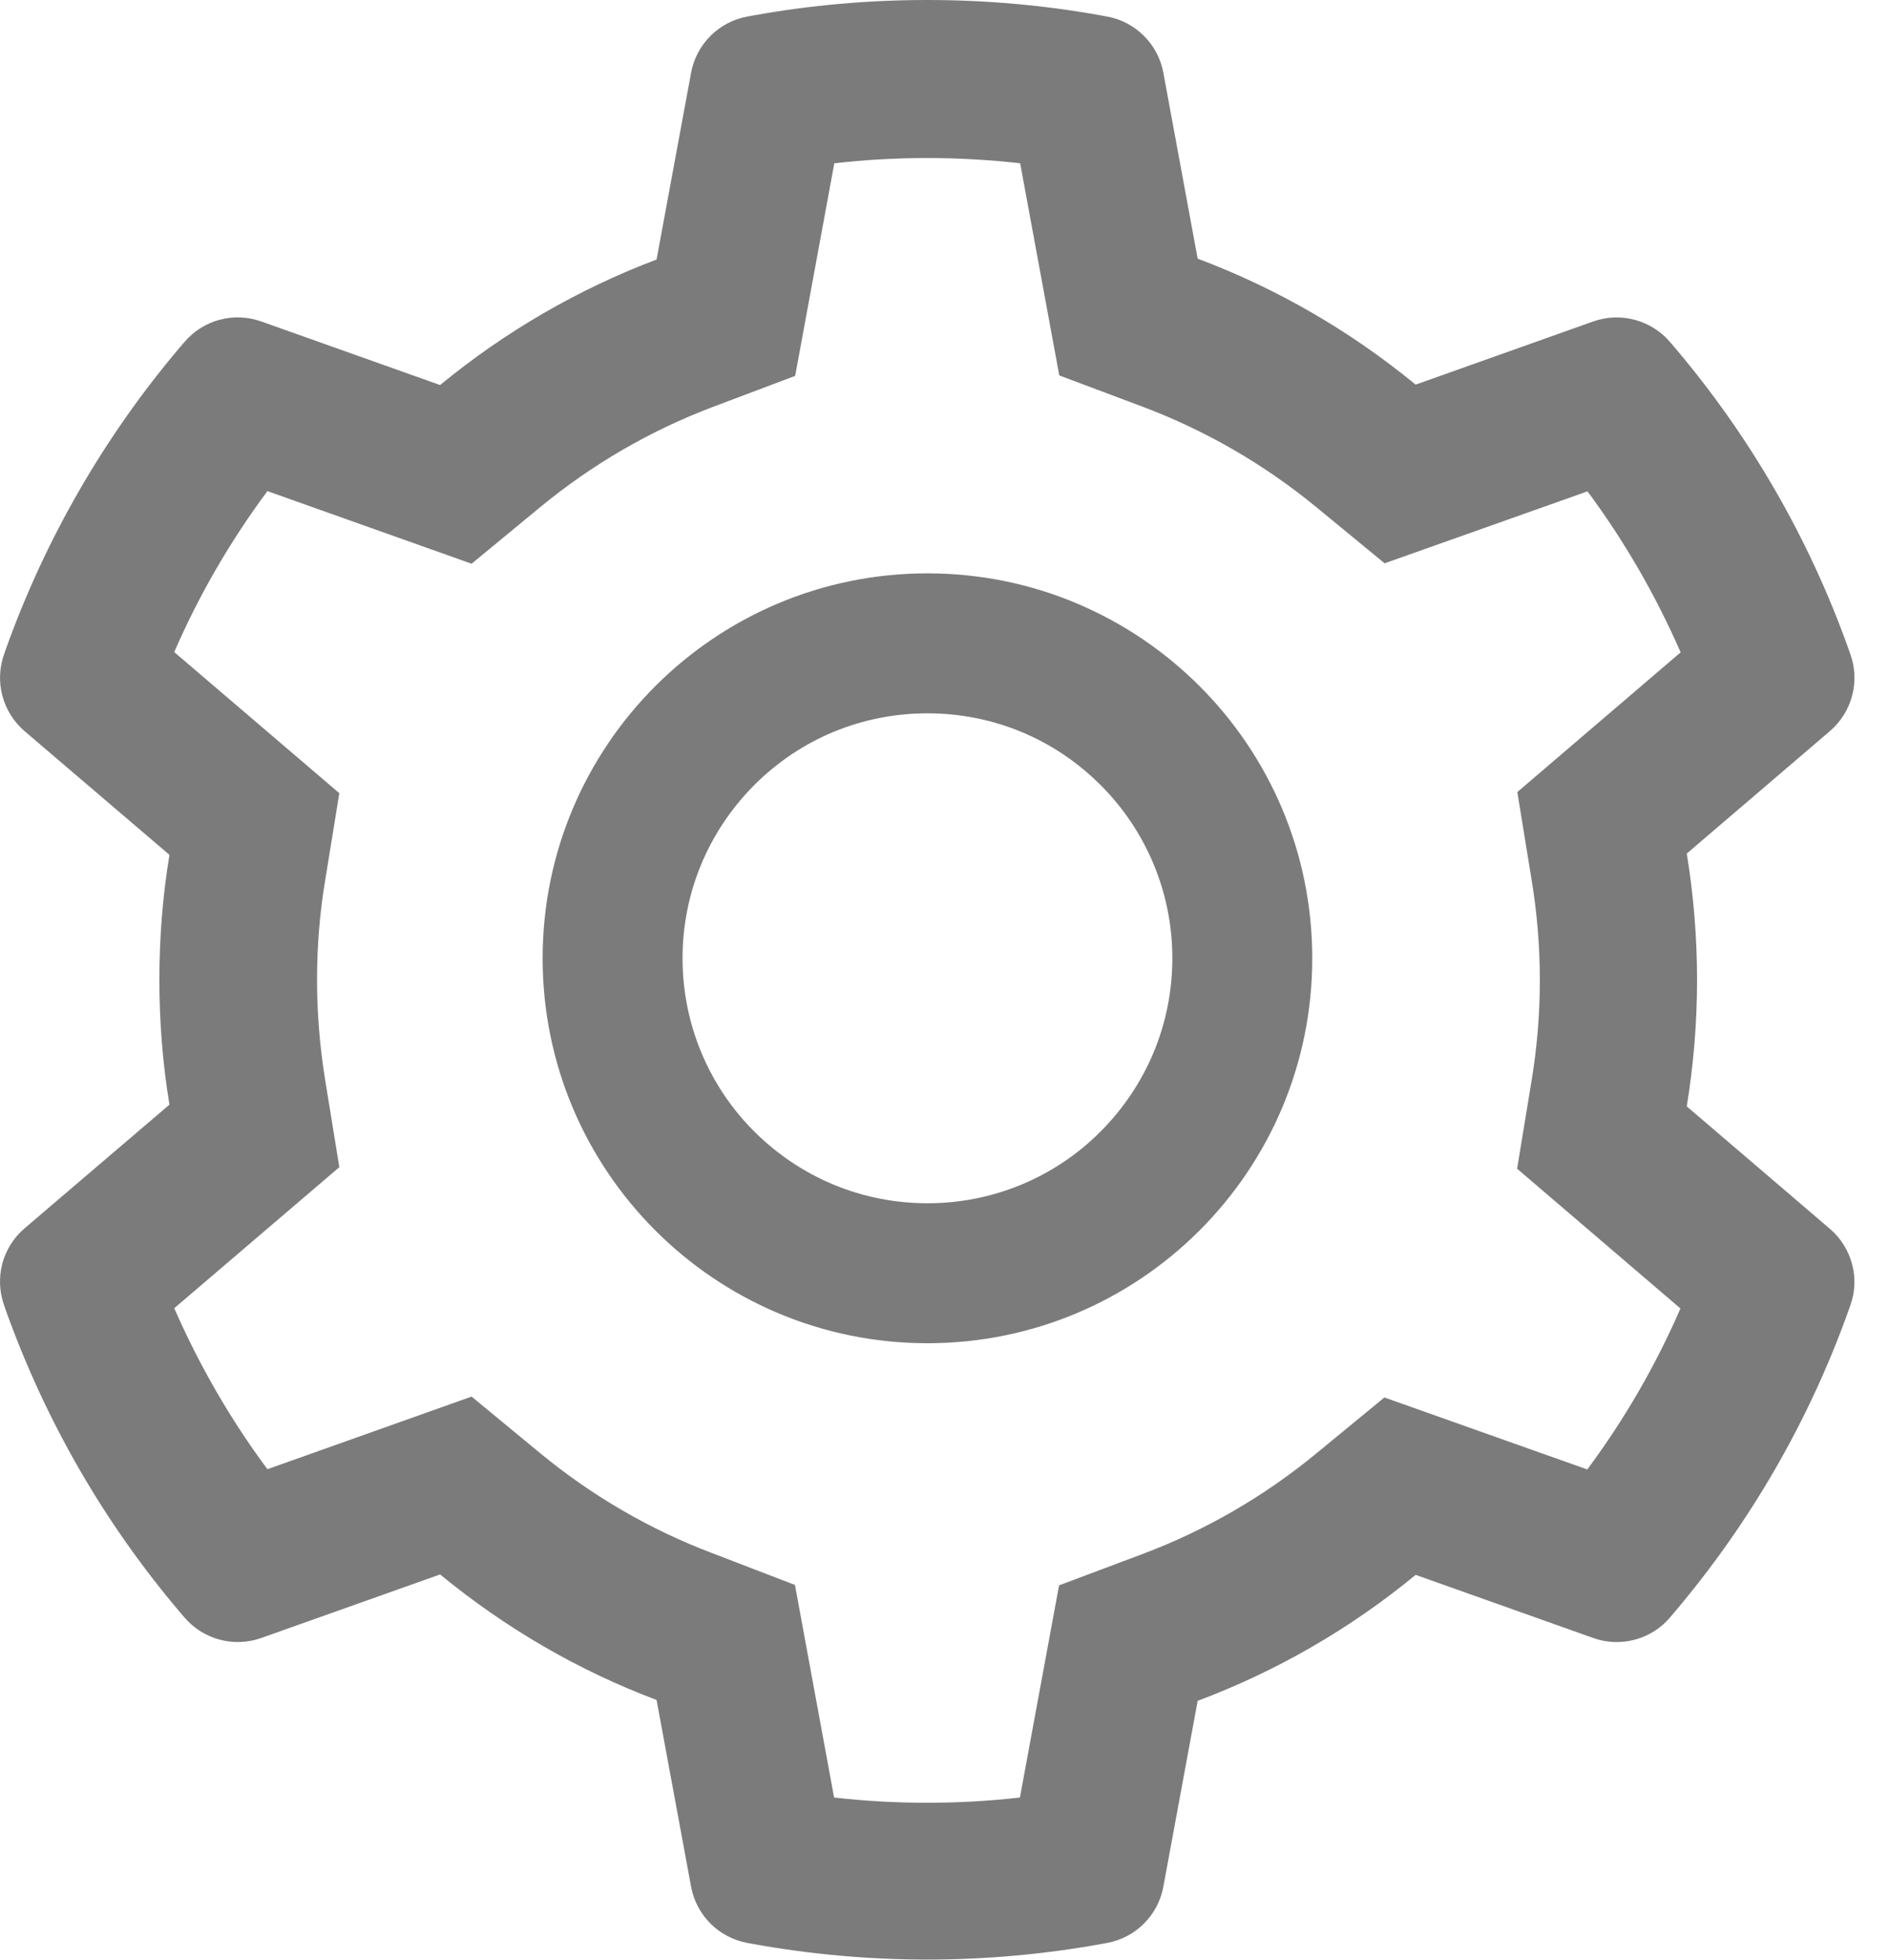 <svg width="54" height="56" viewBox="0 0 54 56" fill="none" xmlns="http://www.w3.org/2000/svg">
<path id="Vector" d="M52.312 35.116L48.219 31.616C48.413 30.428 48.513 29.216 48.513 28.003C48.513 26.791 48.413 25.578 48.219 24.391L52.312 20.891C52.621 20.626 52.842 20.274 52.946 19.881C53.05 19.488 53.032 19.073 52.894 18.691L52.837 18.528C51.711 15.378 50.023 12.458 47.856 9.909L47.744 9.778C47.481 9.469 47.131 9.247 46.739 9.141C46.347 9.035 45.933 9.05 45.55 9.184L40.469 10.991C38.594 9.453 36.5 8.241 34.237 7.391L33.256 2.078C33.182 1.678 32.988 1.311 32.7 1.024C32.412 0.737 32.044 0.544 31.644 0.472L31.475 0.441C28.219 -0.147 24.794 -0.147 21.538 0.441L21.369 0.472C20.969 0.544 20.6 0.737 20.312 1.024C20.024 1.311 19.83 1.678 19.756 2.078L18.769 7.416C16.524 8.266 14.434 9.478 12.581 11.003L7.463 9.184C7.08 9.049 6.665 9.033 6.273 9.139C5.881 9.245 5.531 9.468 5.269 9.778L5.156 9.909C2.992 12.46 1.305 15.38 0.175 18.528L0.119 18.691C-0.162 19.472 0.069 20.347 0.7 20.891L4.844 24.428C4.65 25.603 4.556 26.803 4.556 27.997C4.556 29.197 4.65 30.397 4.844 31.566L0.7 35.103C0.391 35.367 0.17 35.719 0.066 36.112C-0.037 36.505 -0.019 36.921 0.119 37.303L0.175 37.466C1.306 40.616 2.981 43.522 5.156 46.084L5.269 46.216C5.532 46.525 5.882 46.747 6.274 46.853C6.665 46.959 7.08 46.944 7.463 46.809L12.581 44.991C14.444 46.522 16.525 47.734 18.769 48.578L19.756 53.916C19.83 54.315 20.024 54.683 20.312 54.97C20.6 55.257 20.969 55.449 21.369 55.522L21.538 55.553C24.824 56.144 28.189 56.144 31.475 55.553L31.644 55.522C32.044 55.449 32.412 55.257 32.7 54.97C32.988 54.683 33.182 54.315 33.256 53.916L34.237 48.603C36.499 47.755 38.605 46.539 40.469 45.003L45.55 46.809C45.933 46.945 46.348 46.96 46.739 46.854C47.131 46.748 47.482 46.526 47.744 46.216L47.856 46.084C50.031 43.516 51.706 40.616 52.837 37.466L52.894 37.303C53.175 36.534 52.944 35.659 52.312 35.116ZM43.781 25.128C43.938 26.072 44.019 27.041 44.019 28.009C44.019 28.978 43.938 29.947 43.781 30.891L43.369 33.397L48.038 37.391C47.33 39.021 46.436 40.565 45.375 41.991L39.575 39.934L37.612 41.547C36.119 42.772 34.456 43.734 32.656 44.409L30.275 45.303L29.156 51.366C27.391 51.566 25.609 51.566 23.844 51.366L22.725 45.291L20.363 44.384C18.581 43.709 16.925 42.747 15.444 41.528L13.481 39.909L7.644 41.984C6.581 40.553 5.694 39.009 4.981 37.384L9.7 33.353L9.294 30.853C9.144 29.922 9.063 28.959 9.063 28.009C9.063 27.053 9.138 26.097 9.294 25.166L9.7 22.666L4.981 18.634C5.688 17.003 6.581 15.466 7.644 14.034L13.481 16.109L15.444 14.491C16.925 13.272 18.581 12.309 20.363 11.634L22.731 10.741L23.85 4.666C25.606 4.466 27.4 4.466 29.163 4.666L30.281 10.728L32.663 11.622C34.456 12.297 36.125 13.259 37.619 14.484L39.581 16.097L45.381 14.041C46.444 15.472 47.331 17.016 48.044 18.641L43.375 22.634L43.781 25.128ZM26.512 16.384C20.438 16.384 15.512 21.309 15.512 27.384C15.512 33.459 20.438 38.384 26.512 38.384C32.587 38.384 37.513 33.459 37.513 27.384C37.513 21.309 32.587 16.384 26.512 16.384ZM31.462 32.334C30.813 32.986 30.042 33.502 29.192 33.854C28.343 34.205 27.432 34.386 26.512 34.384C24.644 34.384 22.887 33.653 21.562 32.334C20.911 31.685 20.395 30.914 20.043 30.064C19.692 29.215 19.511 28.304 19.512 27.384C19.512 25.516 20.244 23.759 21.562 22.434C22.887 21.109 24.644 20.384 26.512 20.384C28.381 20.384 30.137 21.109 31.462 22.434C32.114 23.084 32.63 23.855 32.982 24.705C33.334 25.554 33.514 26.465 33.513 27.384C33.513 29.253 32.781 31.009 31.462 32.334Z" fill="#7B7B7B"/>
</svg>
